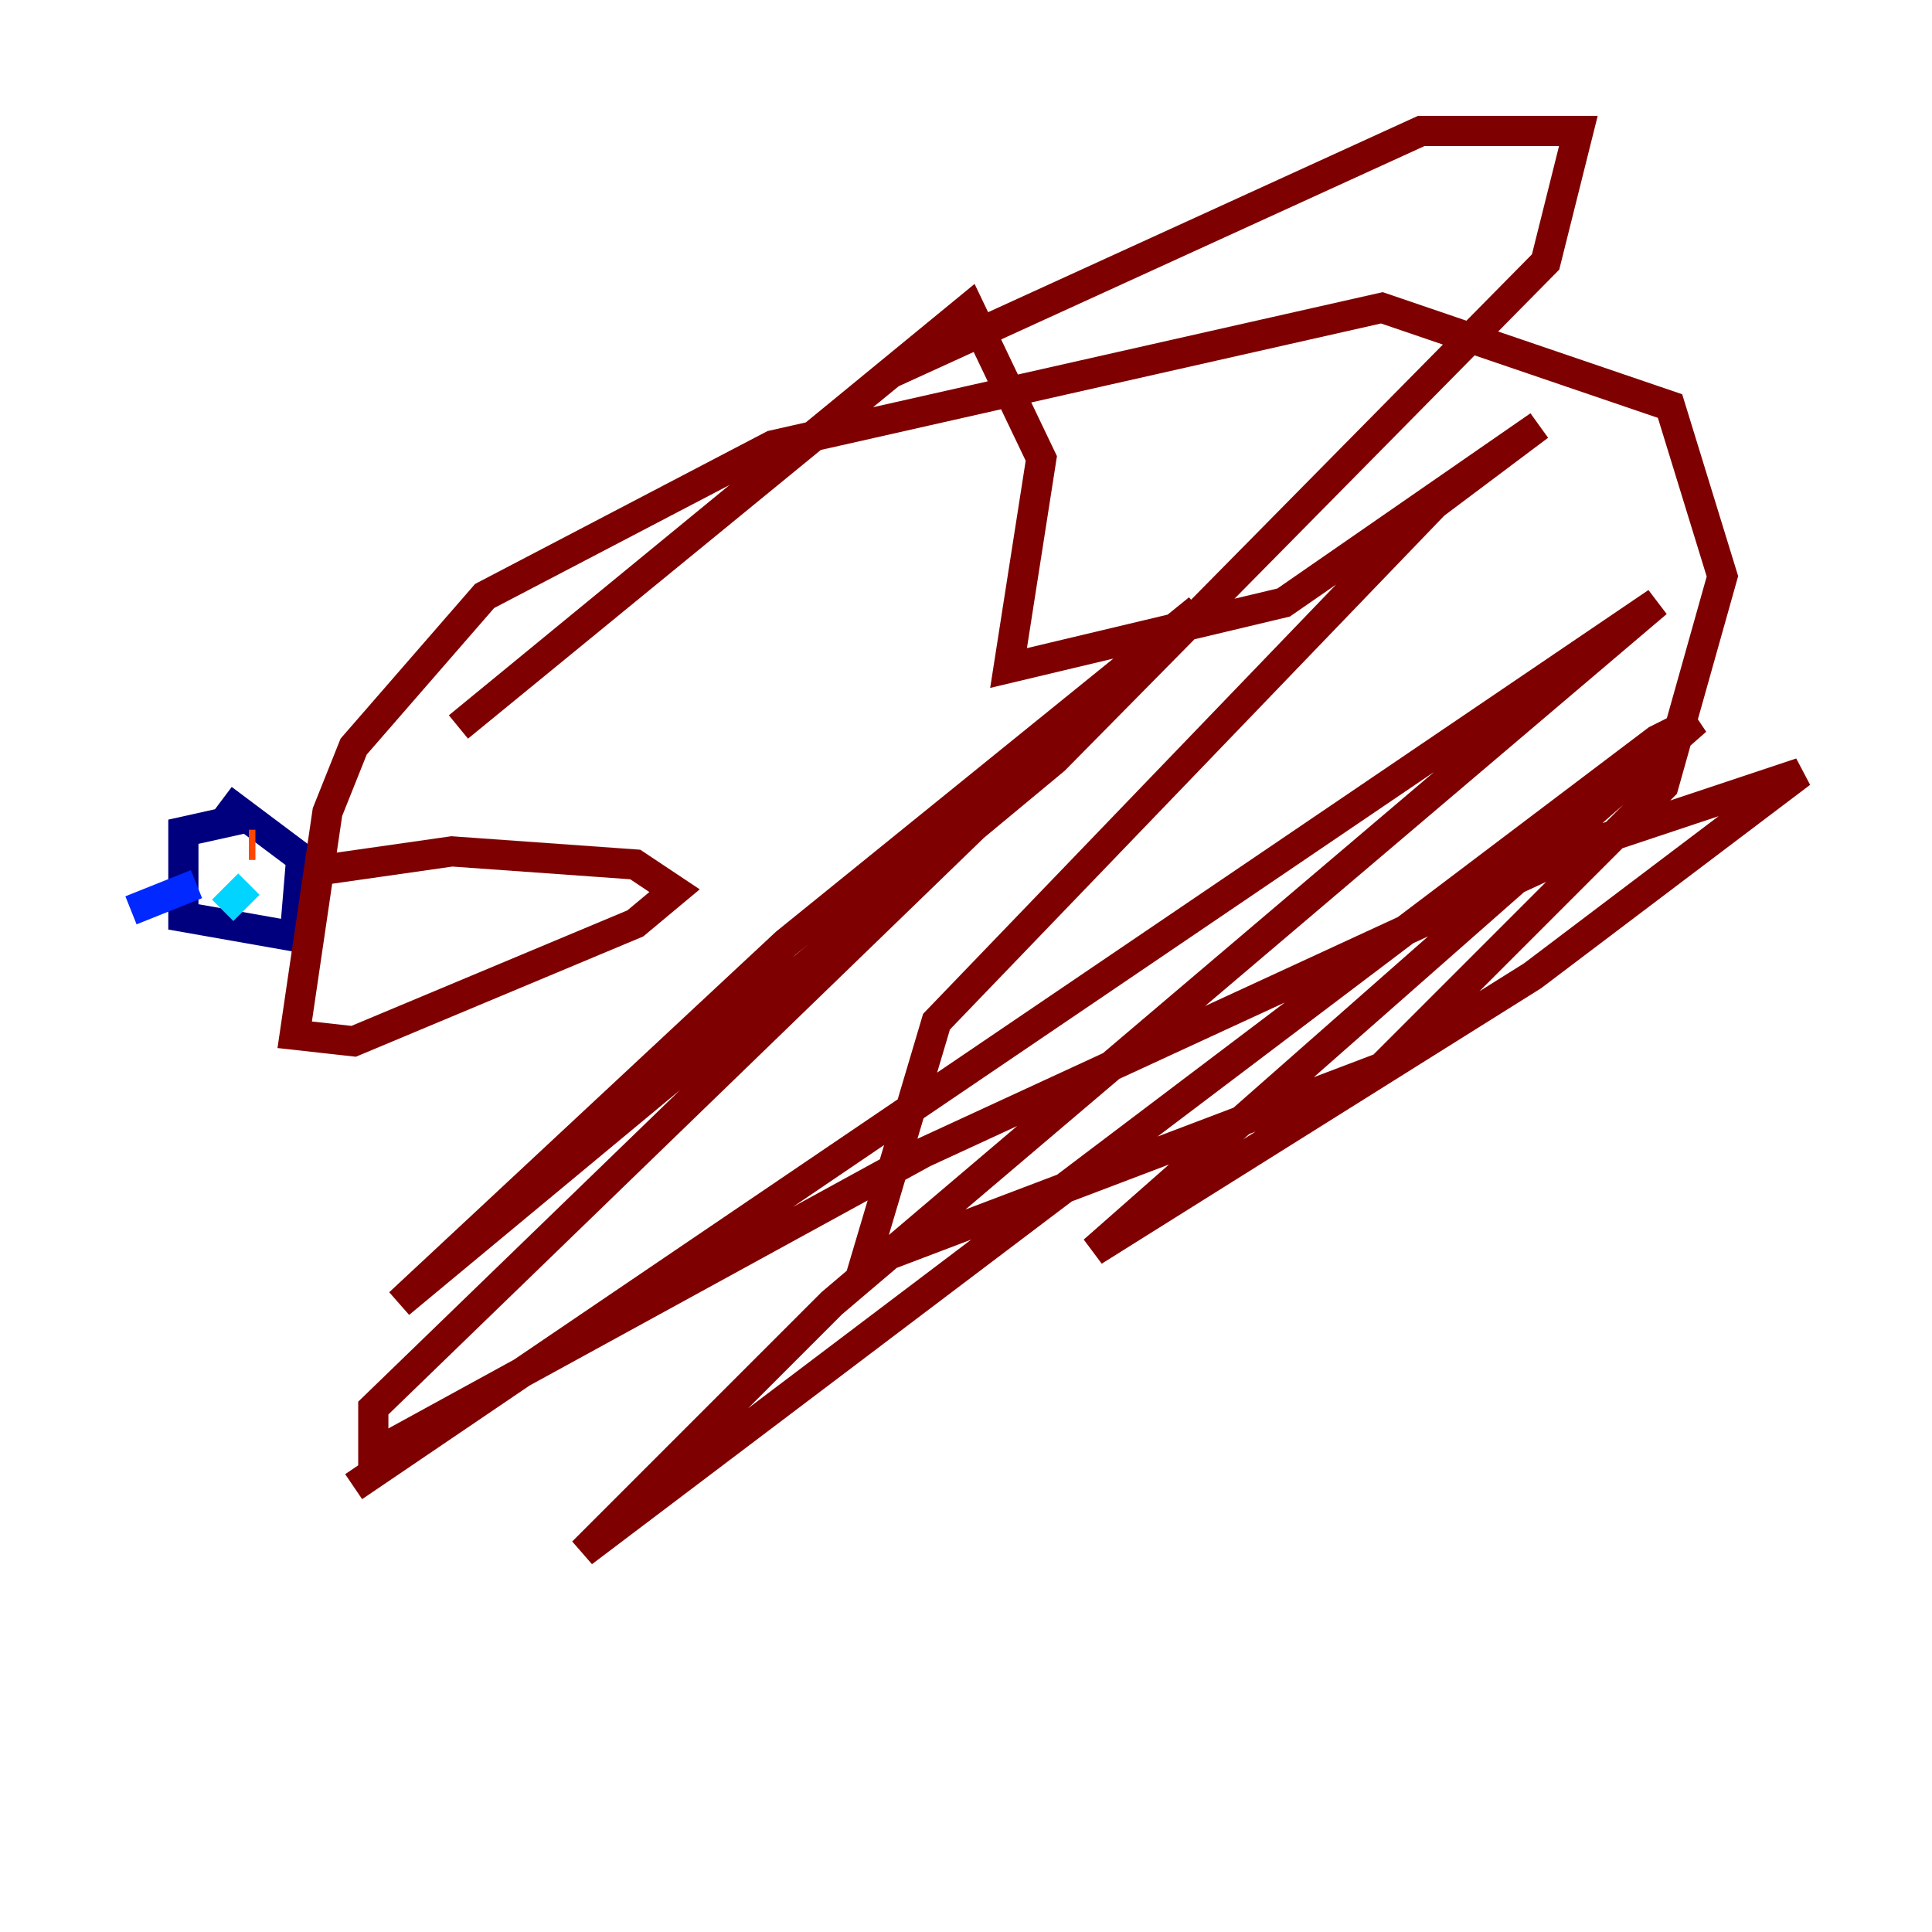 <?xml version="1.0" encoding="utf-8" ?>
<svg baseProfile="tiny" height="128" version="1.2" viewBox="0,0,128,128" width="128" xmlns="http://www.w3.org/2000/svg" xmlns:ev="http://www.w3.org/2001/xml-events" xmlns:xlink="http://www.w3.org/1999/xlink"><defs /><polyline fill="none" points="16.054,54.237 12.149,55.105 12.149,60.746 19.525,62.047 19.959,56.841 14.752,52.936" stroke="#00007f" stroke-width="2" /><polyline fill="none" points="13.017,58.576 8.678,60.312" stroke="#0028ff" stroke-width="2" /><polyline fill="none" points="16.488,58.576 14.752,60.312" stroke="#00d4ff" stroke-width="2" /><polyline fill="none" points="14.319,55.973 14.319,55.973" stroke="#7cff79" stroke-width="2" /><polyline fill="none" points="15.62,56.841 15.62,56.841" stroke="#ffe500" stroke-width="2" /><polyline fill="none" points="16.922,55.973 16.488,55.973" stroke="#ff4600" stroke-width="2" /><polyline fill="none" points="20.827,57.709 29.939,56.407 42.088,57.275 44.691,59.01 42.088,61.18 23.43,68.99 19.525,68.556 21.695,53.803 23.43,49.464 32.108,39.485 51.2,29.505 91.552,20.393 110.644,26.902 114.115,38.183 110.21,52.068 91.552,70.725 57.275,83.742 62.047,67.688 95.024,33.41 101.966,28.203 85.044,39.919 66.82,44.258 68.99,30.373 64.217,20.393 30.373,48.163 59.01,24.732 94.156,8.678 104.57,8.678 102.4,17.356 69.858,50.332 26.468,86.346 52.068,62.481 79.403,40.352 24.732,93.288 24.732,96.325 61.18,76.366 106.305,55.539 119.322,51.2 101.532,64.651 72.461,82.875 112.38,47.729 109.776,49.031 38.617,102.834 55.105,86.346 109.776,39.919 23.43,98.495" stroke="#7f0000" stroke-width="2" /></svg>